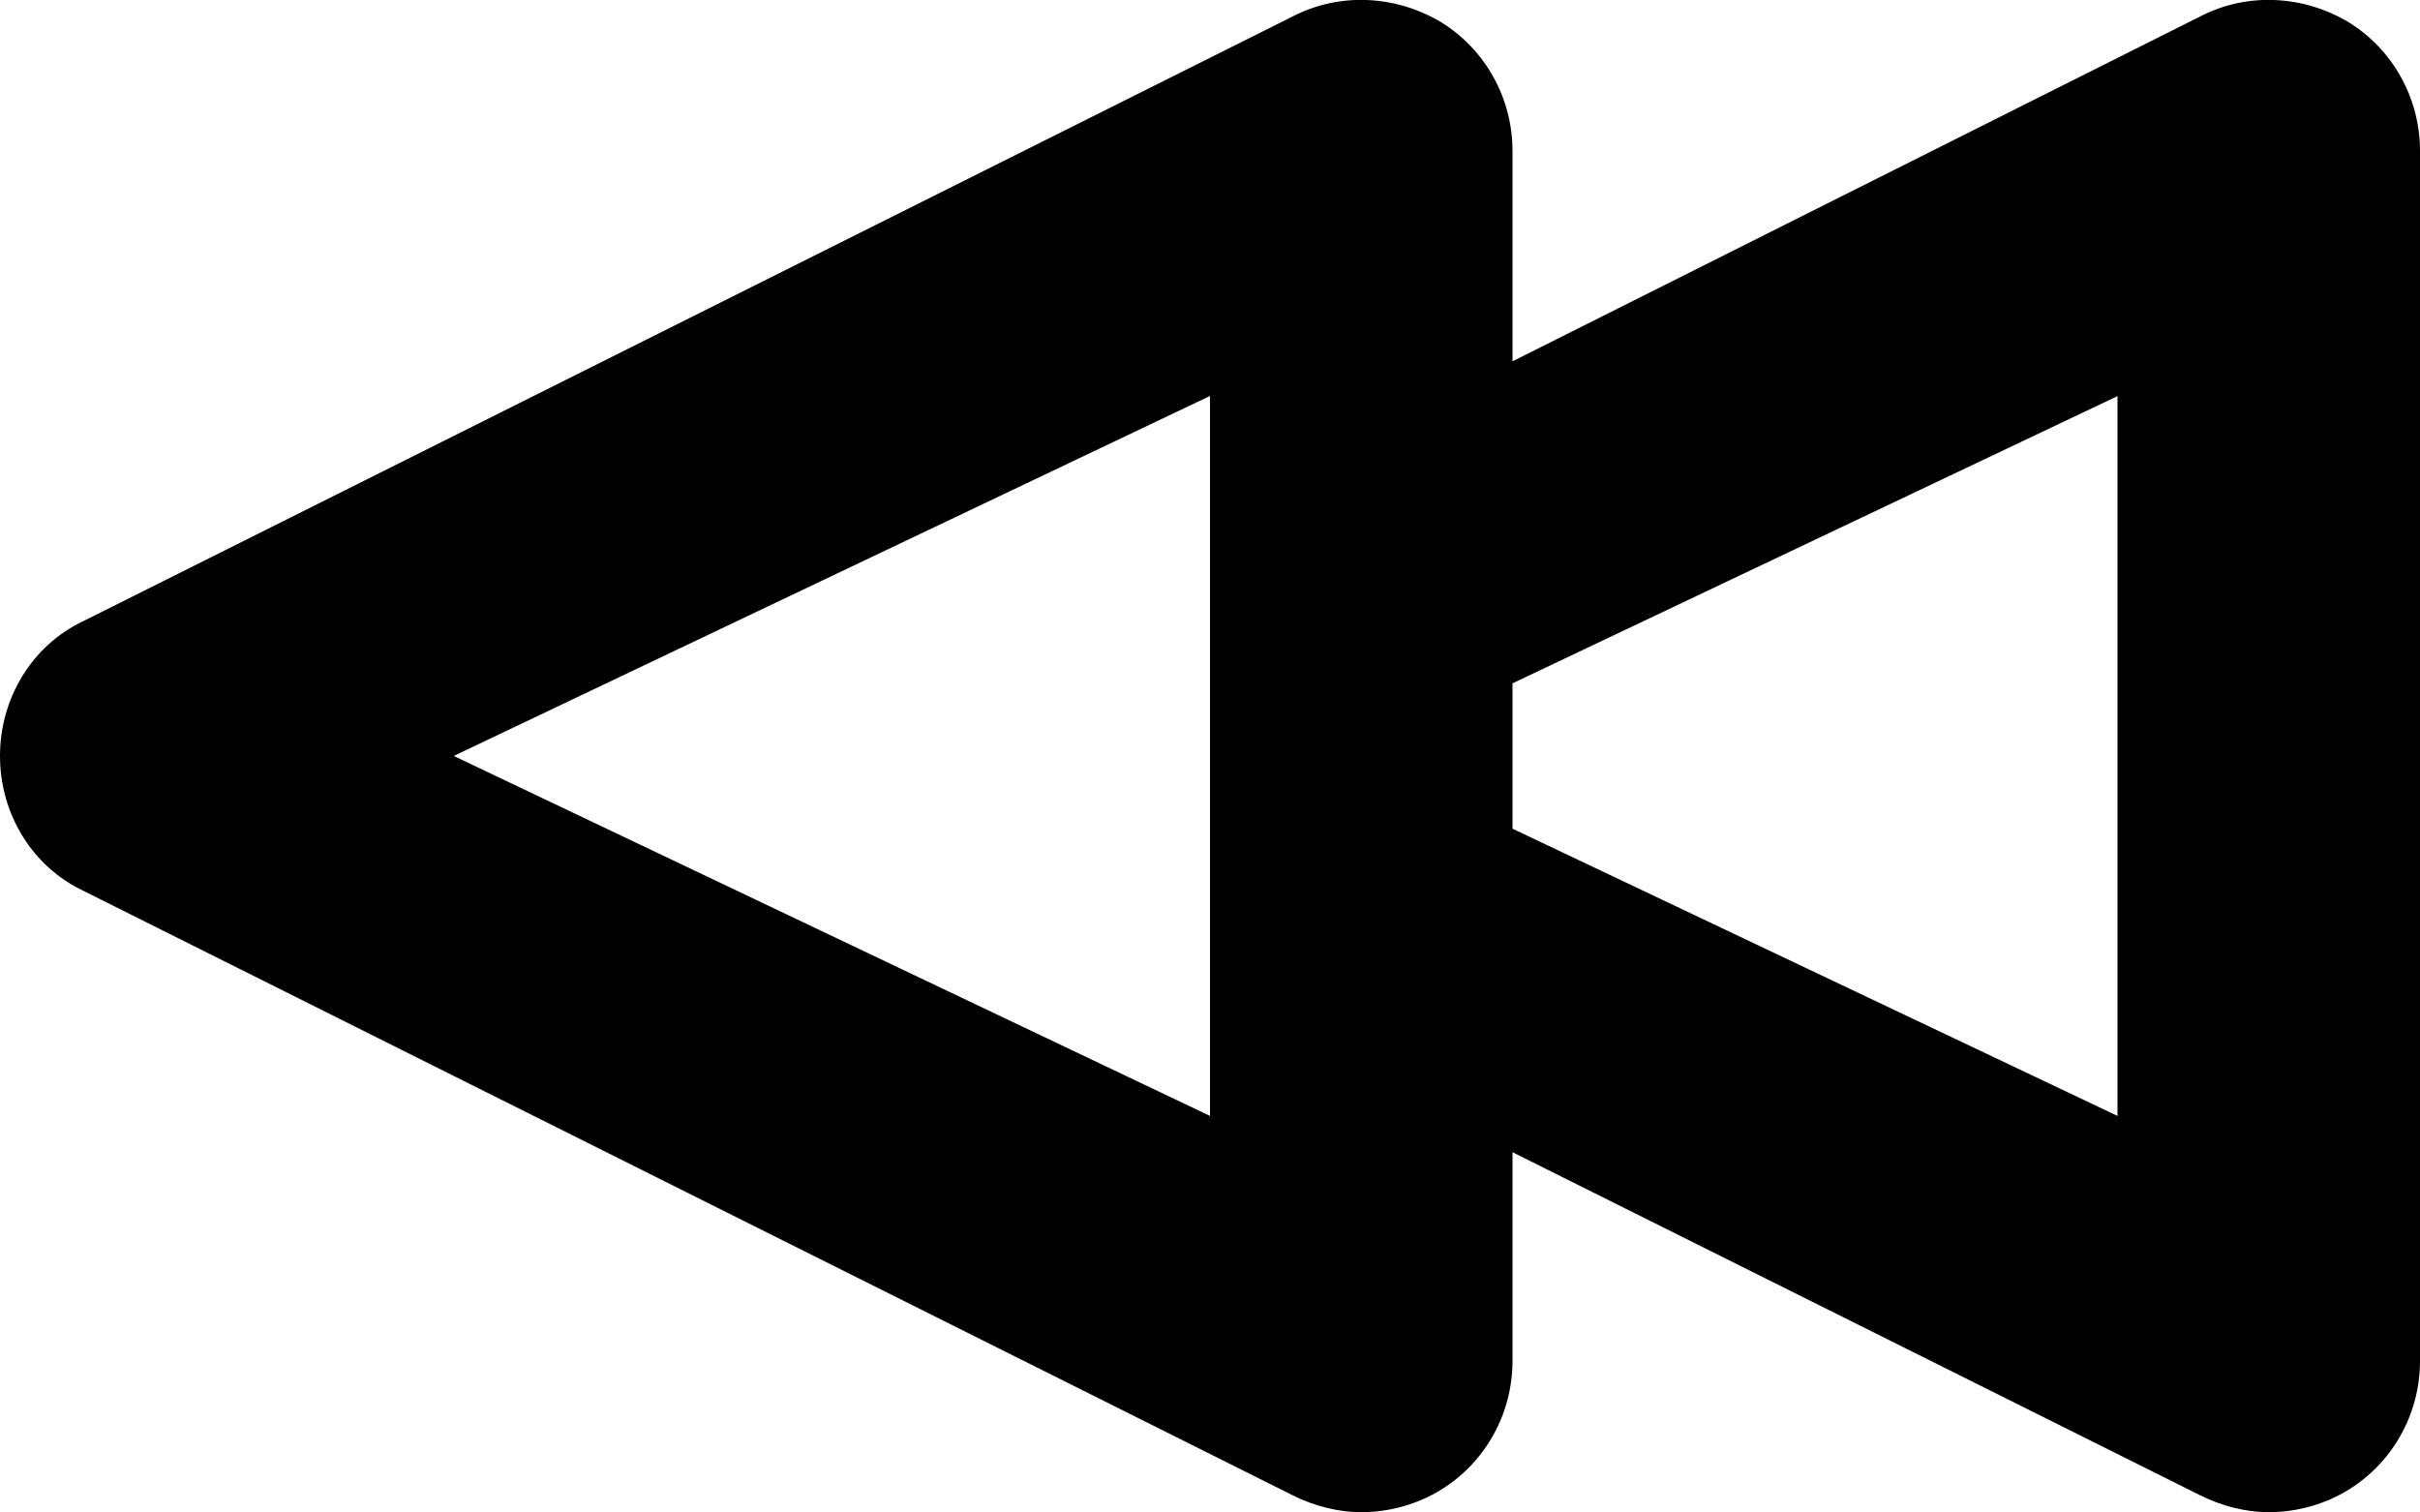 <?xml version="1.0" encoding="iso-8859-1"?>
<!-- Generator: Adobe Illustrator 16.0.0, SVG Export Plug-In . SVG Version: 6.00 Build 0)  -->
<!DOCTYPE svg PUBLIC "-//W3C//DTD SVG 1.1//EN" "http://www.w3.org/Graphics/SVG/1.1/DTD/svg11.dtd">
<svg version="1.1" id="Layer_1" xmlns="http://www.w3.org/2000/svg" xmlns:xlink="http://www.w3.org/1999/xlink" x="0px" y="0px"
	 width="16px" height="9.998px" viewBox="0 0 16 9.998" style="enable-background:new 0 0 16 9.998;" xml:space="preserve">
<path id="Rewind_2" d="M15.53,0.148c-0.3-0.18-0.67-0.2-0.98-0.041L10,2.389V0.998c0-0.35-0.18-0.67-0.47-0.85
	c-0.3-0.18-0.67-0.2-0.98-0.041l-8,4C0.21,4.268,0,4.618,0,4.998s0.21,0.73,0.55,0.891l8,3.999c0.141,0.07,0.3,0.11,0.45,0.11
	c0.18,0,0.37-0.05,0.53-0.15c0.29-0.18,0.47-0.5,0.47-0.85v-1.38l4.55,2.27c0.141,0.07,0.3,0.11,0.45,0.11
	c0.18,0,0.37-0.05,0.53-0.15c0.29-0.18,0.47-0.5,0.47-0.85v-8C16,0.648,15.82,0.328,15.53,0.148z M8,7.378l-5-2.38l5-2.38V7.378z
	 M14,7.378l-4-1.899V4.518l4-1.899V7.378z"/>
<g>
</g>
<g>
</g>
<g>
</g>
<g>
</g>
<g>
</g>
<g>
</g>
<g>
</g>
<g>
</g>
<g>
</g>
<g>
</g>
<g>
</g>
<g>
</g>
<g>
</g>
<g>
</g>
<g>
</g>
</svg>
